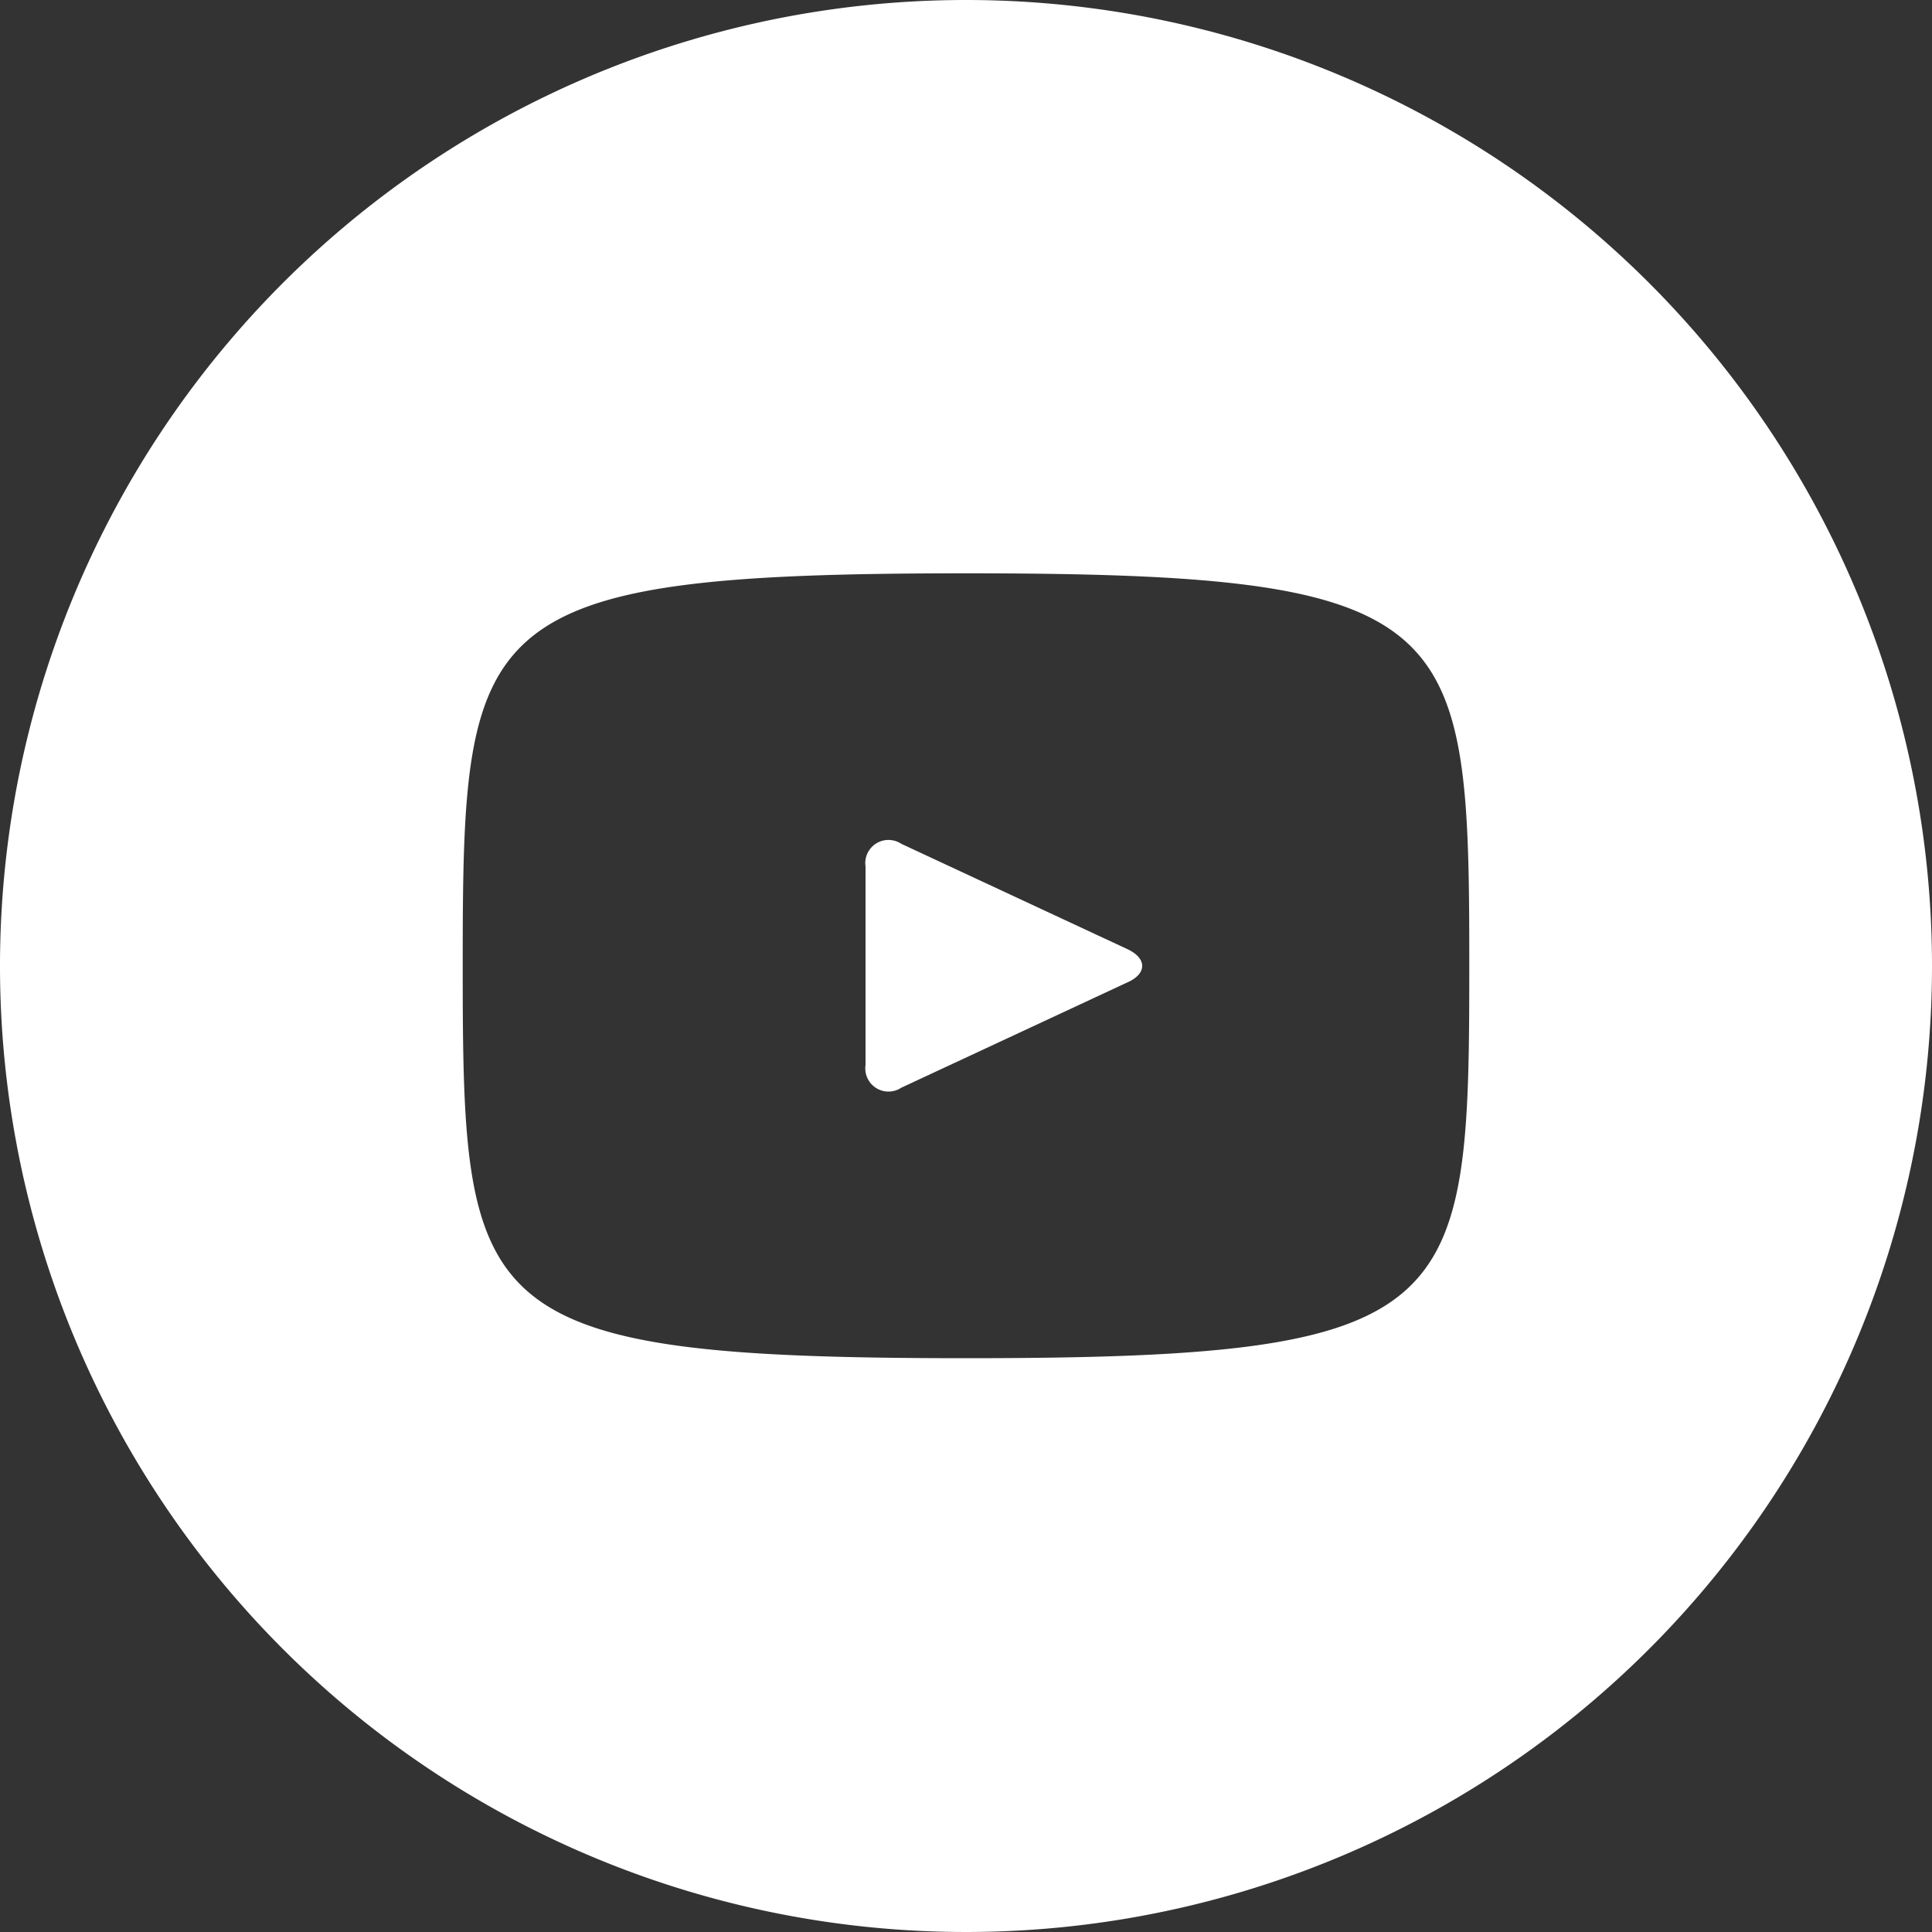<svg xmlns="http://www.w3.org/2000/svg" viewBox="0 0 40 40">
  <rect x="0" y="0" width="40" height="40" fill="#333333" stroke="none"/>
  <defs>
    <style>
      .cls-1{fill:#fff;}
    </style>
  </defs>
  <g id="Layer_2" data-name="Layer 2">
    <path id="Layer_1-2" d="M23.34 19.65l-4.68-2.18a.48.48 0 0 0-.74.47v4.11a.48.48 0 0 0 .74.47l4.68-2.18c.41-.18.41-.5 0-.69zM20 0a20 20 0 1 0 20 20A20 20 0 0 0 20 0zm0 28.12C9.76 28.12 9.58 27.2 9.58 20s.18-8.13 10.42-8.13 10.42.93 10.42 8.13-.18 8.12-10.42 8.12z" class="cls-1" data-name="Layer 1"/>
  </g>
</svg>
